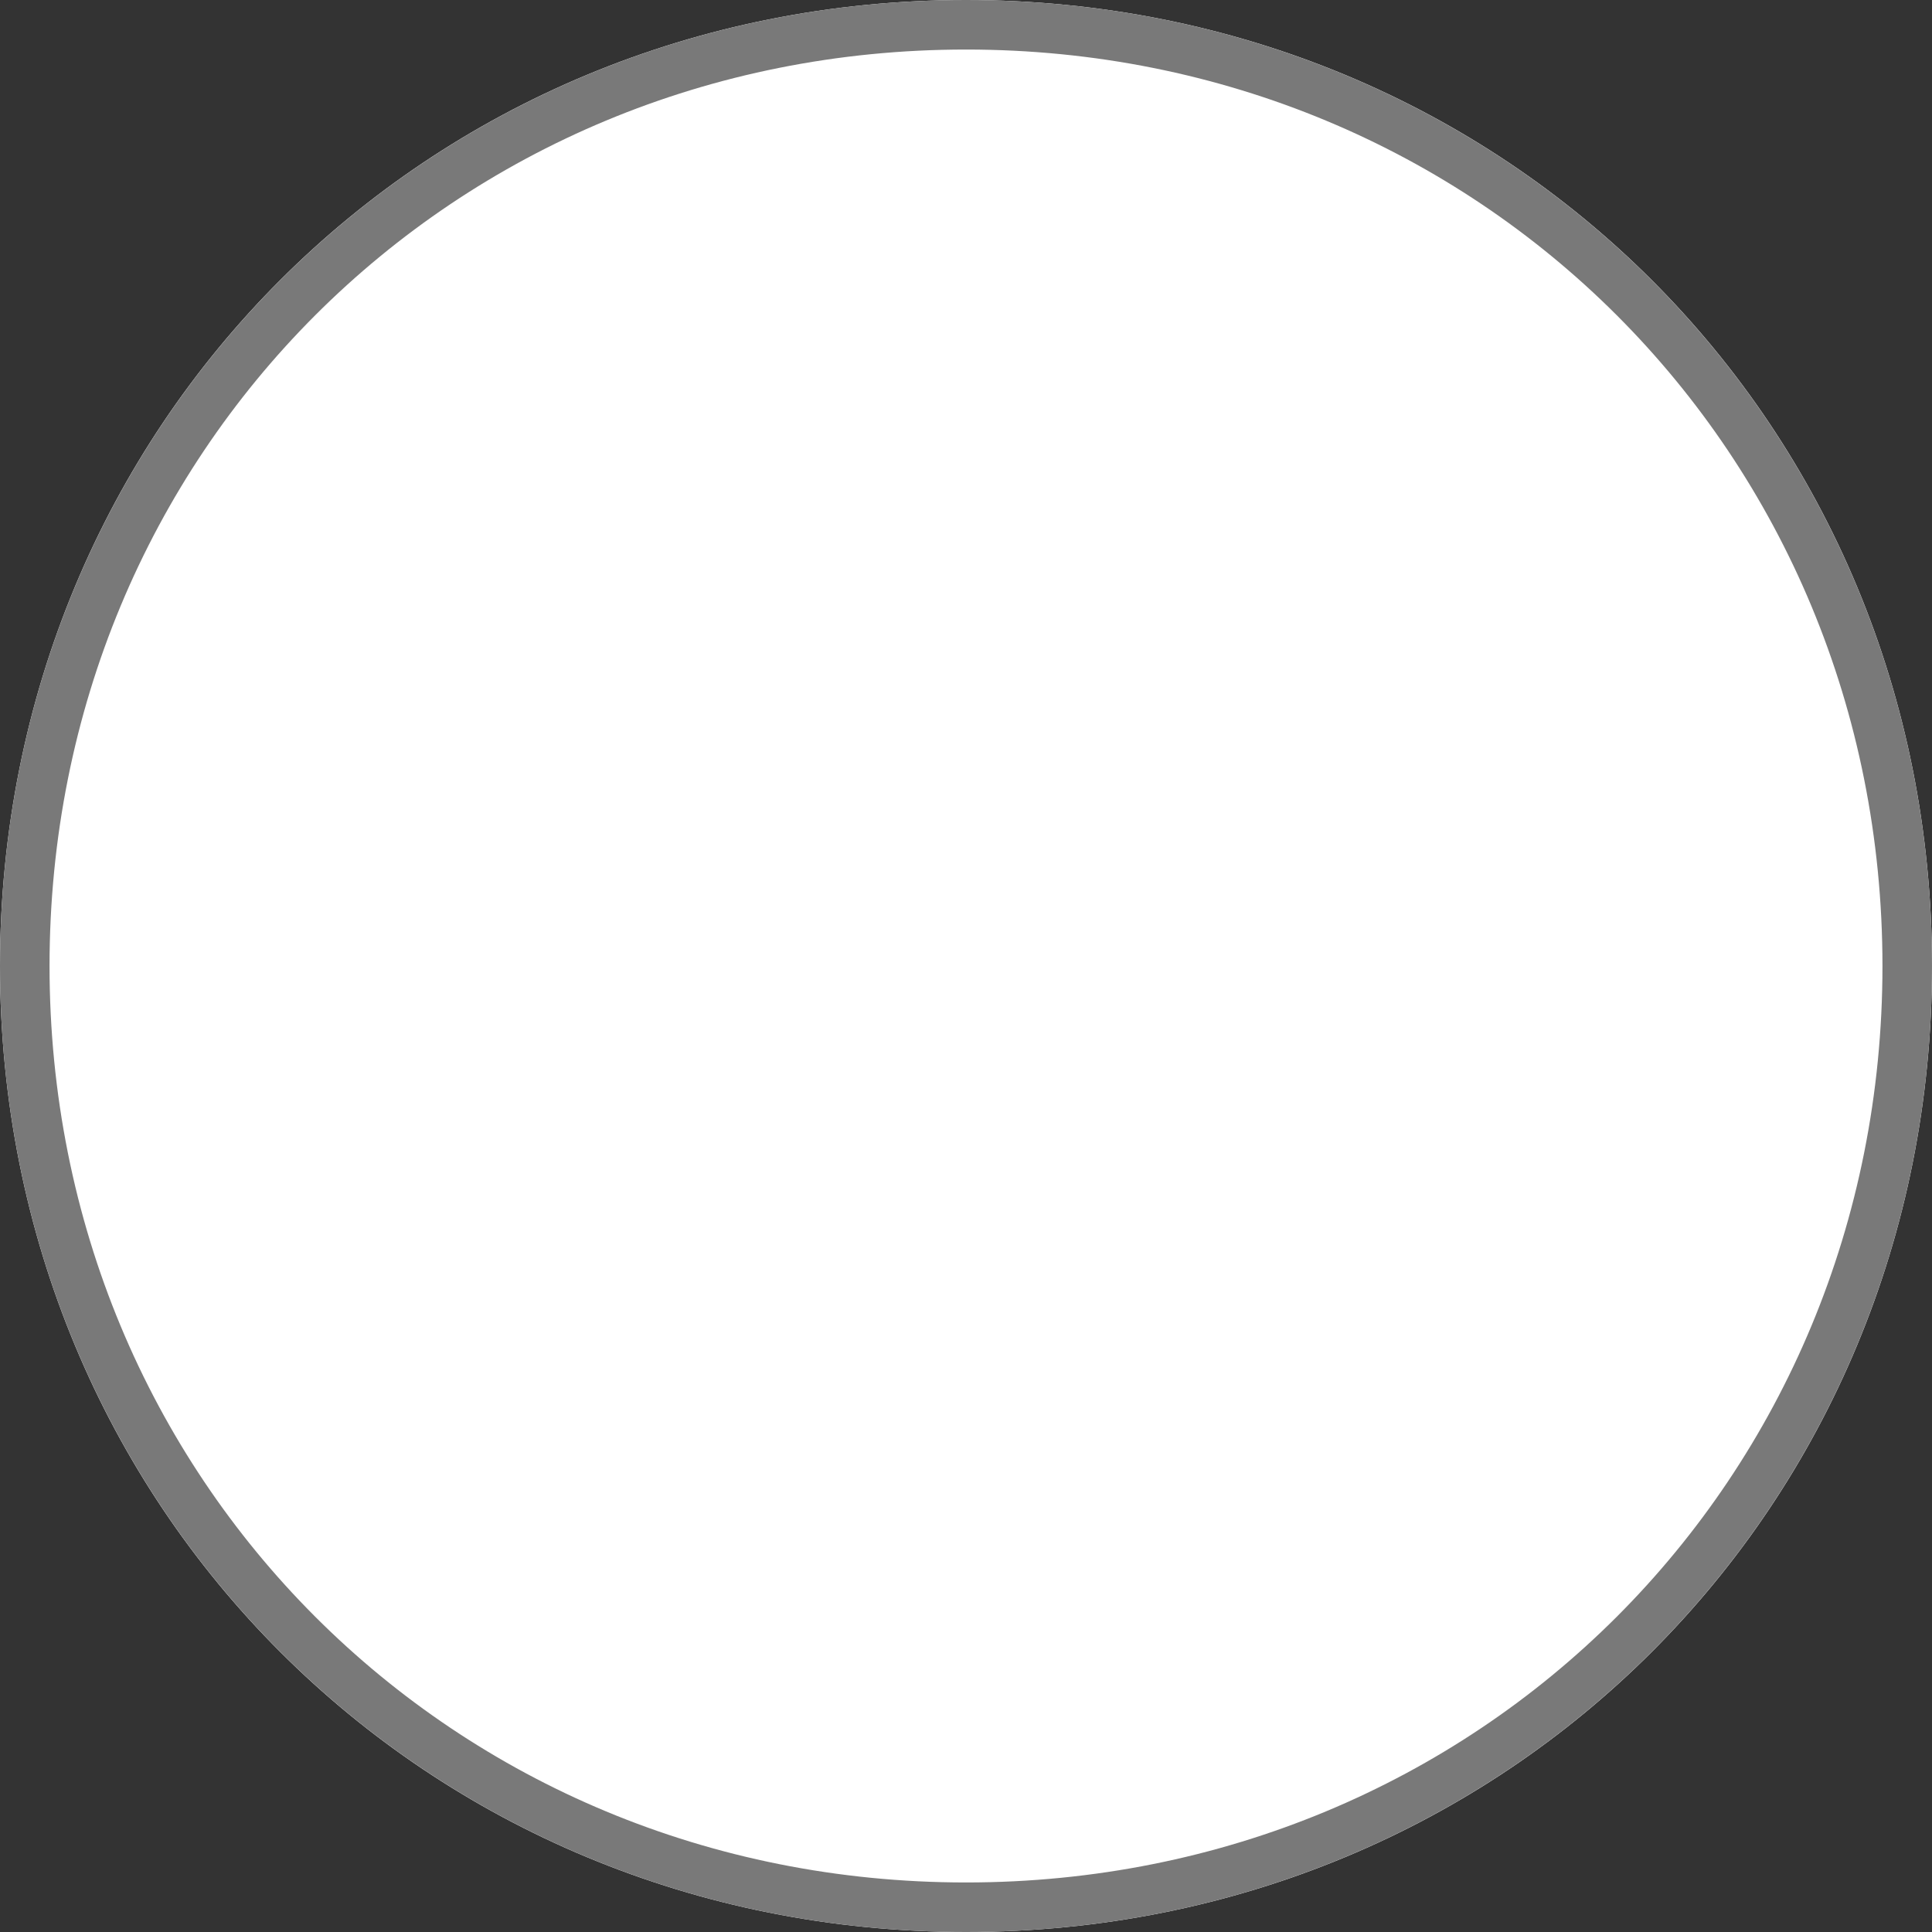 ﻿<?xml version="1.0" encoding="utf-8"?>
<svg version="1.1" xmlns:xlink="http://www.w3.org/1999/xlink" width="39px" height="39px" xmlns="http://www.w3.org/2000/svg">
  <rect width="100%" height="100%" fill="#333333" stroke="none"/>
  <g transform="matrix(1 0 0 1 -1162 -313 )">
    <path d="M 1181.5 313  C 1192.42 313  1201 321.58  1201 332.5  C 1201 343.42  1192.42 352  1181.5 352  C 1170.58 352  1162 343.42  1162 332.5  C 1162 321.58  1170.58 313  1181.5 313  Z " fill-rule="nonzero" fill="#ffffff" stroke="none" />
    <path d="M 1181.5 313.5  C 1192.14 313.5  1200.5 321.86  1200.5 332.5  C 1200.5 343.14  1192.14 351.5  1181.5 351.5  C 1170.86 351.5  1162.5 343.14  1162.5 332.5  C 1162.5 321.86  1170.86 313.5  1181.5 313.5  Z " stroke-width="1" stroke="#797979" fill="none" />
  </g>
</svg>